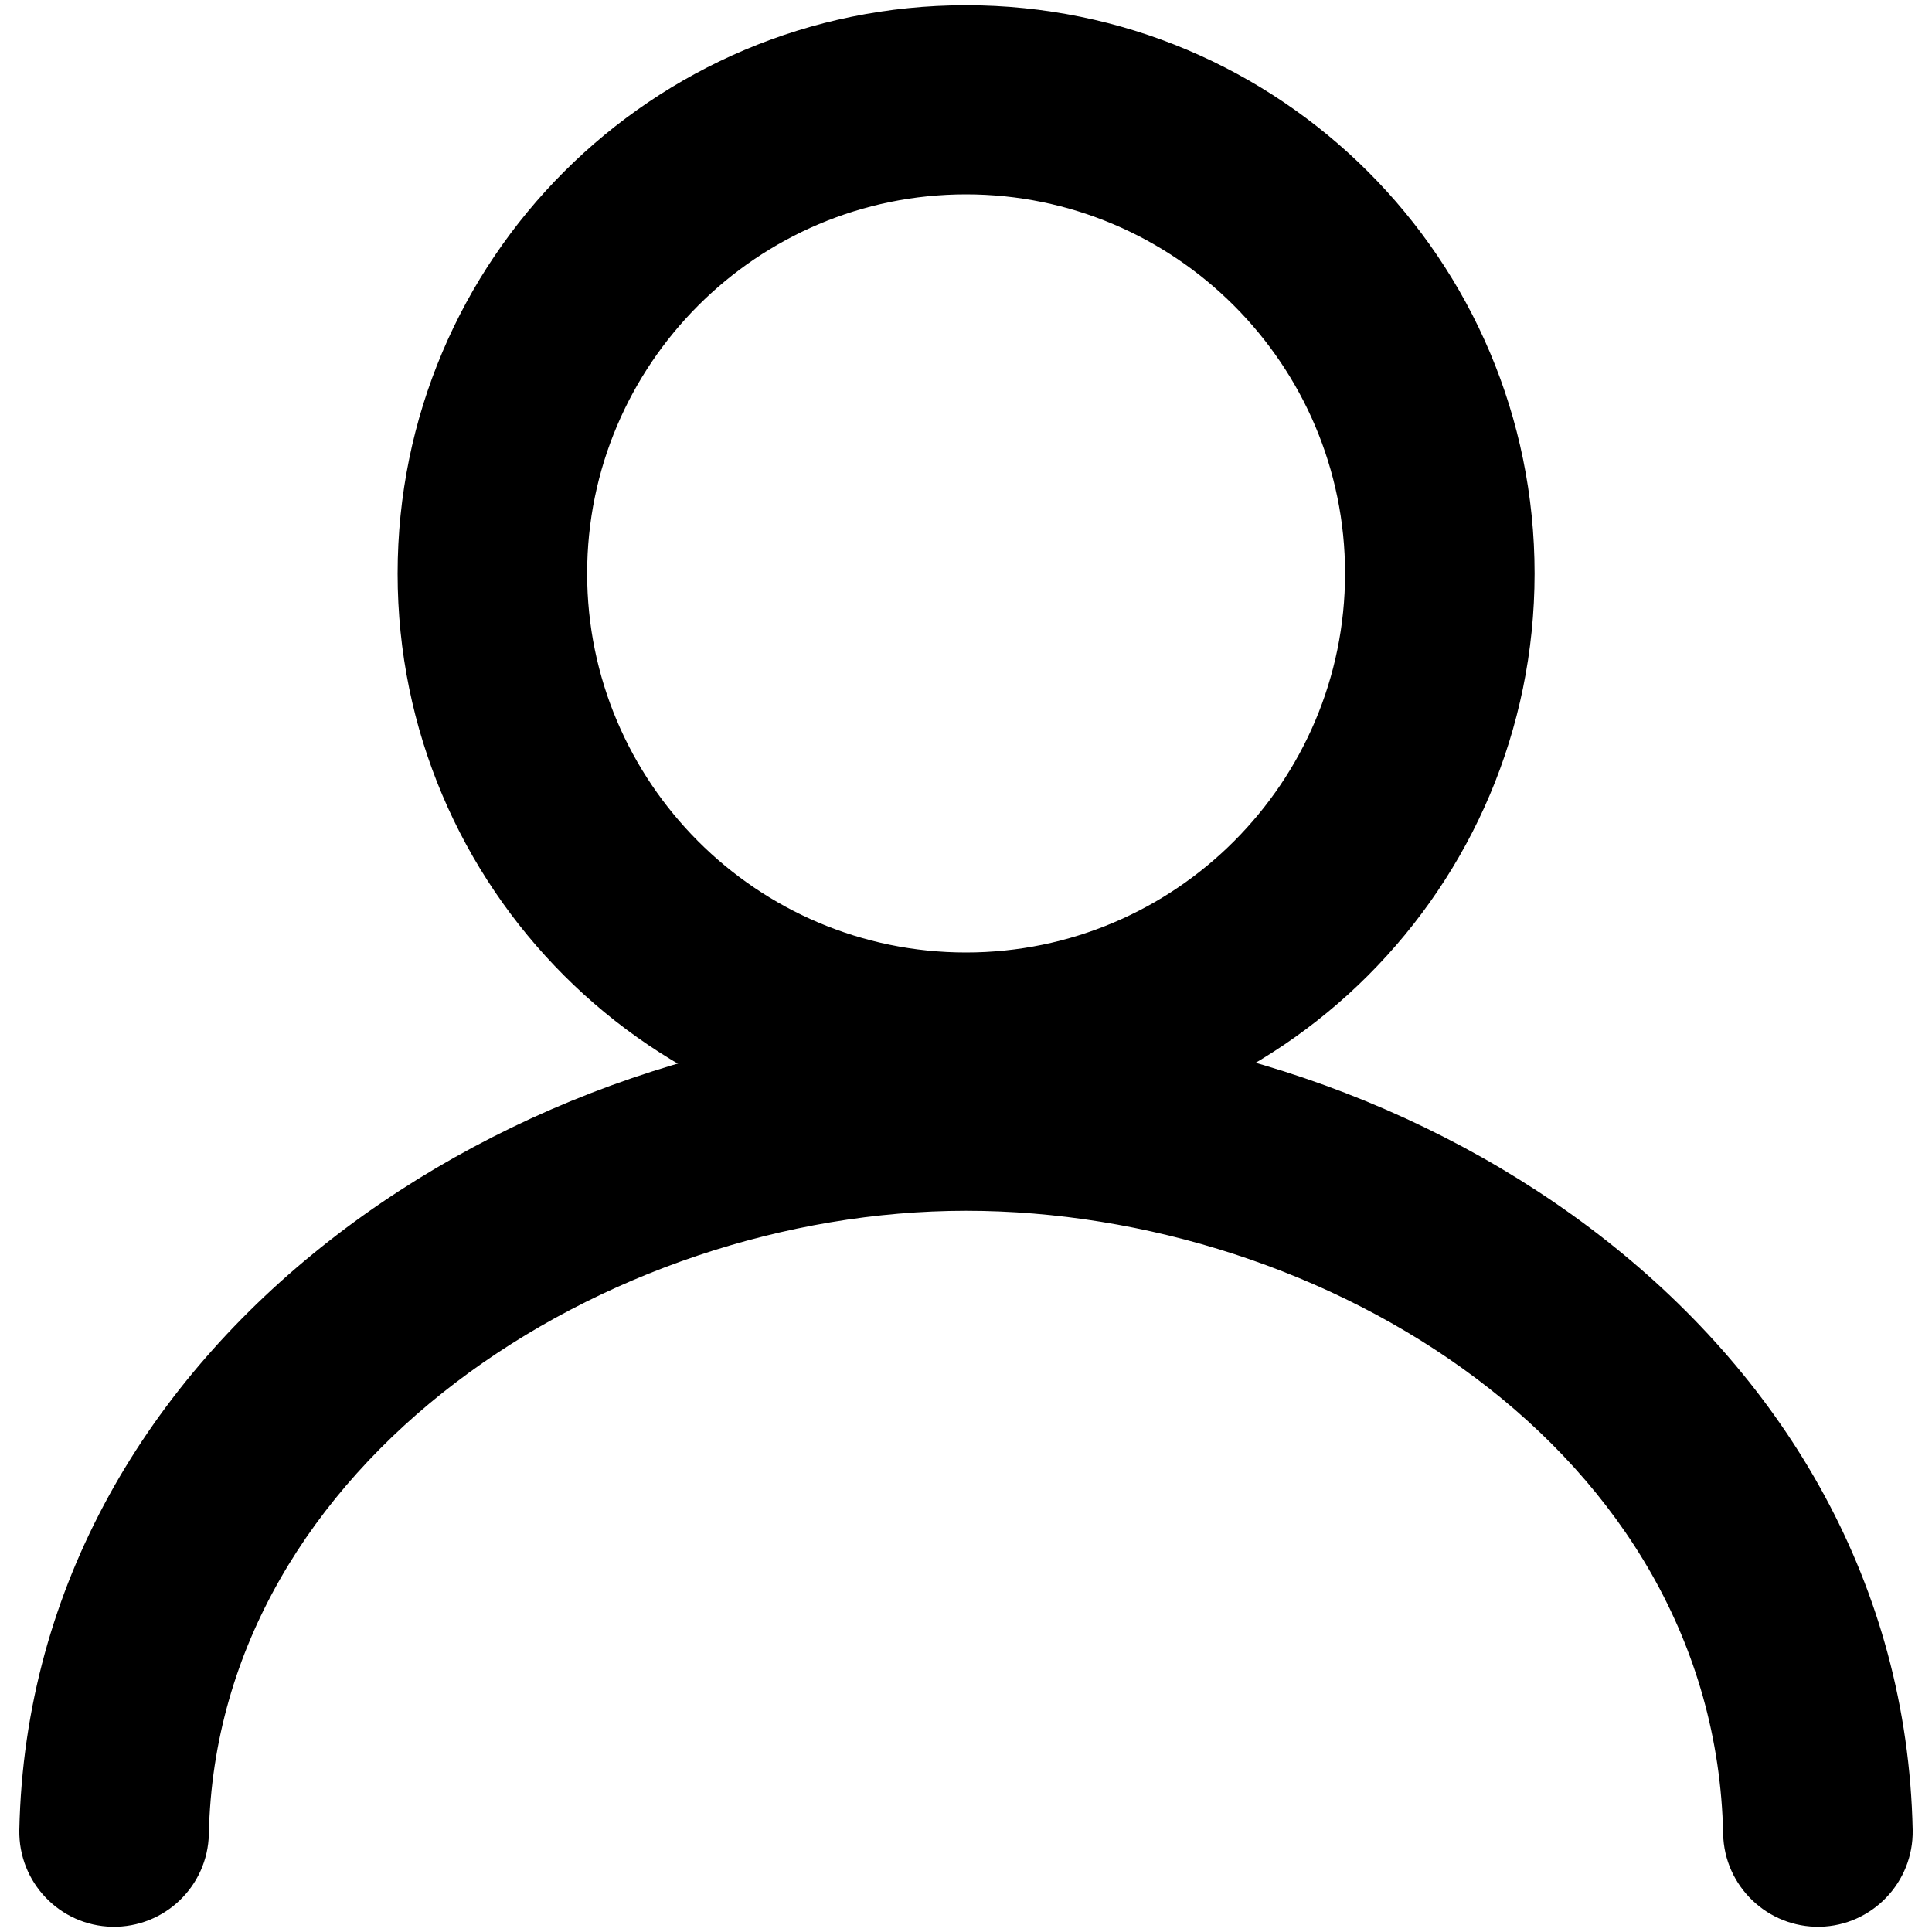 <svg viewBox="0 0 1000 1000" enable-background="new 0 0 1000 1000" xml:space="preserve">
<g><path d="M108.1,949.3c-0.6,27.1-23,48.5-50.1,48c-27.1-0.6-48.5-23-48-50.1c5.4-255.2,259.2-418.6,490-418.6c236.2,0,484.6,163.4,490,418.6c0.5,27.1-21,49.5-48,50.1c-27.1,0.5-49.5-21-50.1-48C887.7,750.1,685.2,626.7,500,626.7C314,626.7,112.1,756.4,108.1,949.3"/><path d="M500,493c108.2,0,196.2-88,196.2-196.2c0-108.1-88-196.2-196.2-196.2c-108.1,0-196.1,88-196.1,196.2C303.9,405,391.8,493,500,493 M500,591.1c-162.5,0-294.2-131.7-294.2-294.2C205.8,134.4,337.5,2.7,500,2.7c162.5,0,294.3,131.7,294.3,294.2C794.2,459.4,662.5,591.1,500,591.1L500,591.1L500,591.1z"/></g>
</svg>